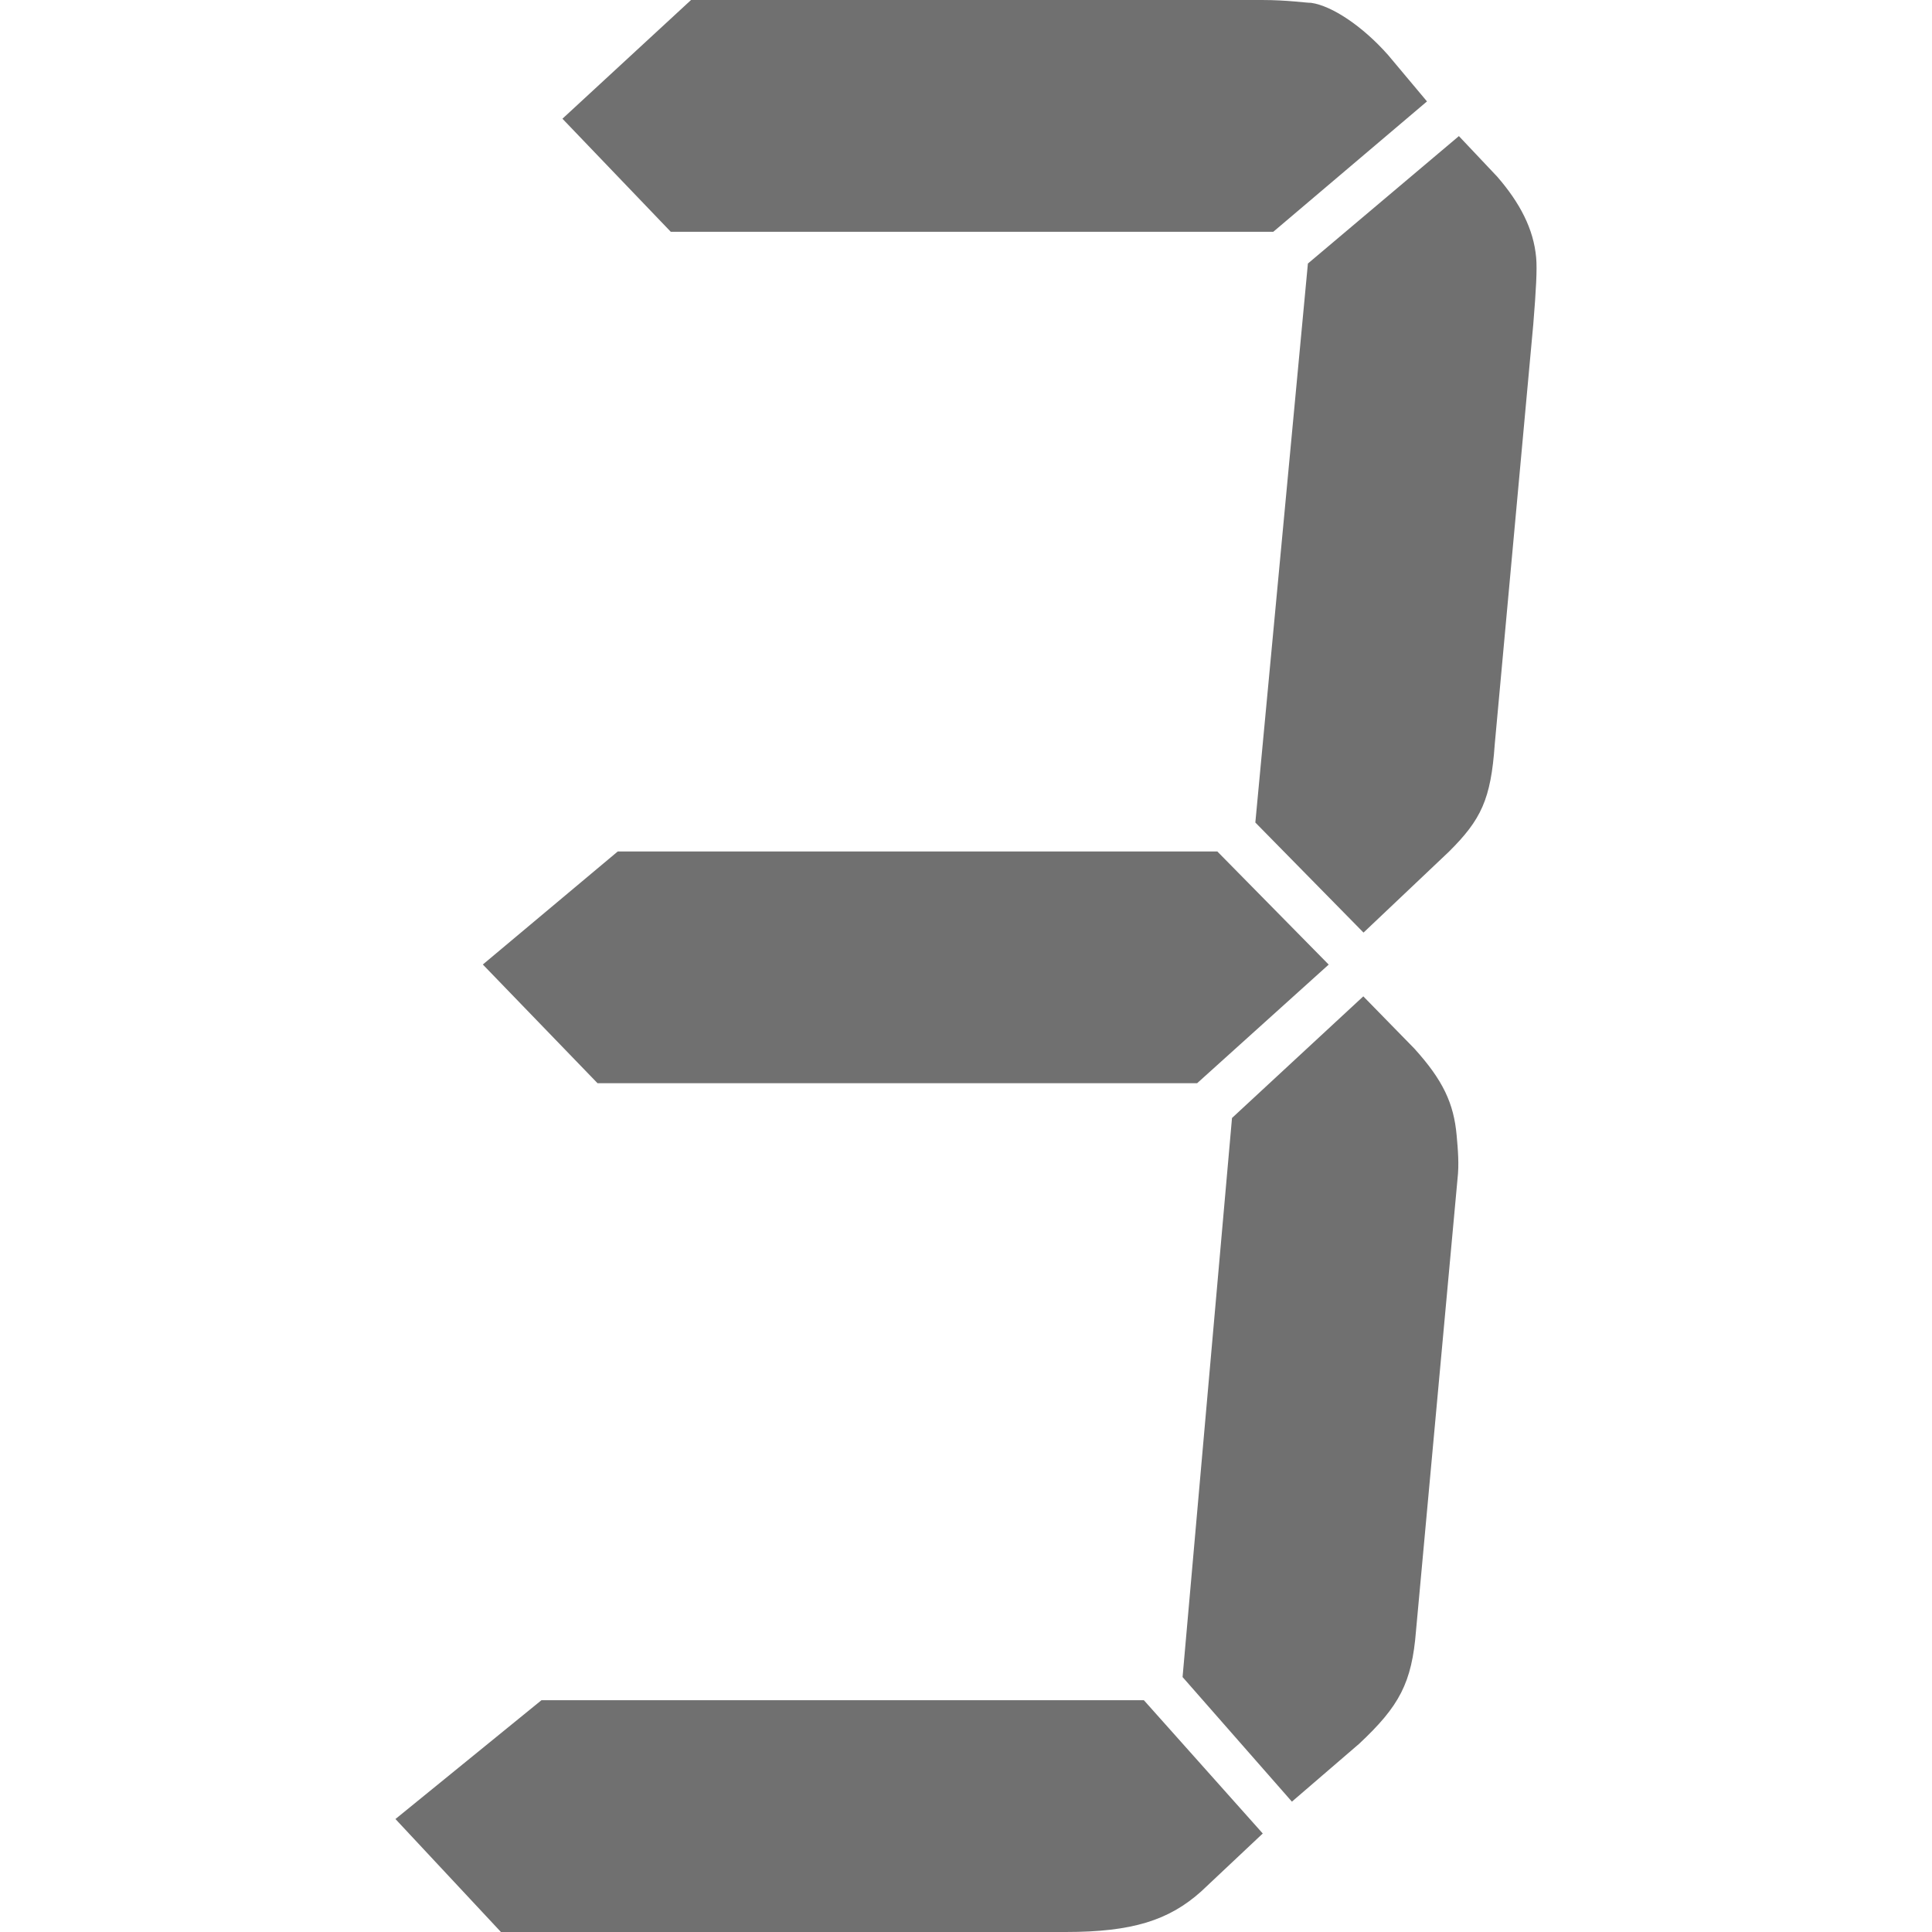 <?xml version="1.0" standalone="no"?><!DOCTYPE svg PUBLIC "-//W3C//DTD SVG 1.1//EN" "http://www.w3.org/Graphics/SVG/1.1/DTD/svg11.dtd"><svg class="icon" width="200px" height="200.00px" viewBox="0 0 1024 1024" version="1.1" xmlns="http://www.w3.org/2000/svg"><path fill="#707070" d="M606.286 901.159l63.001 70.63-32.637 30.71c-17.07 15.297-36.49 21.501-71.786 21.501L265.505 1024 209.595 964.121l77.373-62.962L606.286 901.159zM645.243 451.331l58.993 59.918L634.492 574.134 316.715 574.134l-60.804-62.924 71.516-59.918L645.243 451.292zM355.517 122.841l-57.413-59.918L366.268 0l302.441 0c13.833 0 23.158 1.503 26.241 1.503 10.905 1.541 27.204 12.292 40.806 27.705l20.576 24.545-81.458 69.089L355.517 122.841zM652.988 592.552l69.59-64.465 27.011 27.628c15.297 16.877 20.962 29.169 22.464 46.085 0.694 7.668 1.349 15.297 0.462 23.004l-22.002 239.518c-2.196 27.628-8.785 39.92-30.094 59.879l-35.681 30.71-57.953-66.045L652.988 592.552zM693.215 139.68l80.032-67.547 20.307 21.501c11.984 13.833 19.305 27.666 20.653 43.002 0.539 6.127-0.039 16.877-1.541 35.296l-20.422 222.602c-2.042 29.169-7.244 39.92-24.198 56.797l-45.353 42.964-57.336-58.338L693.215 139.68z" /></svg>